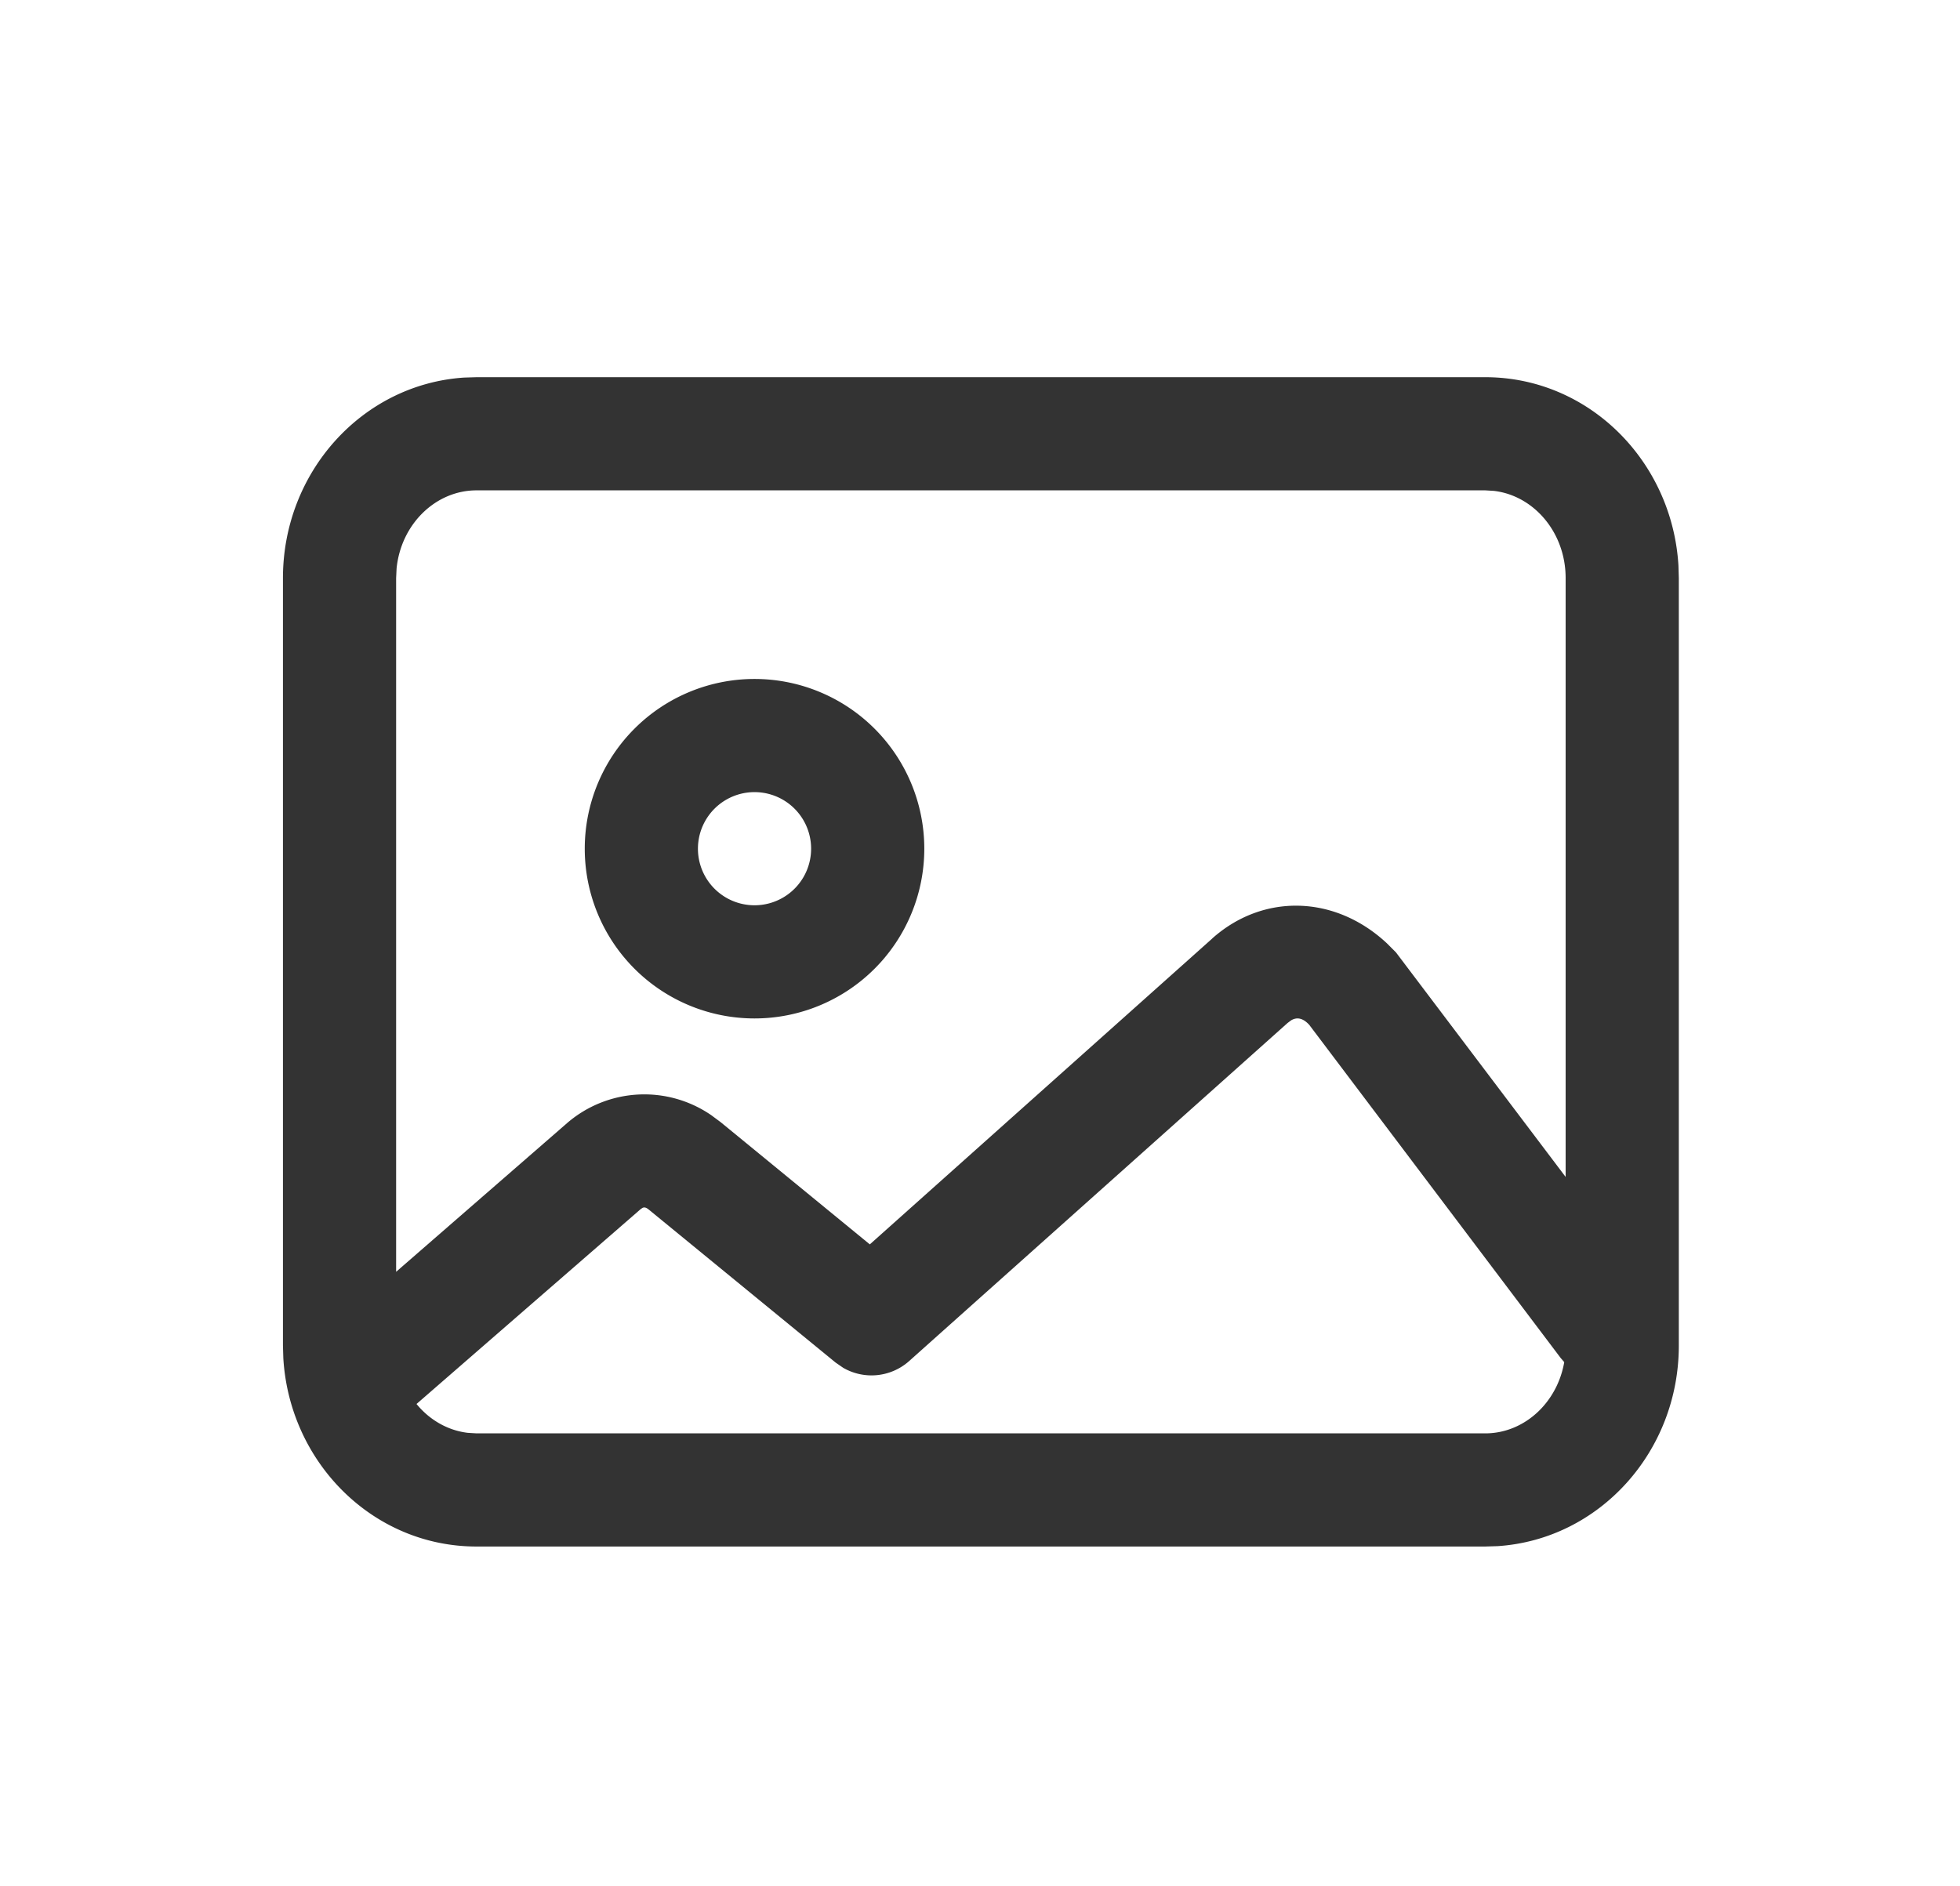 <?xml version="1.0" standalone="no"?><!DOCTYPE svg PUBLIC "-//W3C//DTD SVG 1.1//EN" "http://www.w3.org/Graphics/SVG/1.1/DTD/svg11.dtd"><svg class="icon" width="200px" height="192.48px" viewBox="0 0 1064 1024" version="1.1" xmlns="http://www.w3.org/2000/svg"><path fill="#333333" d="M806.298 204.8c56.115 0 101.458 45.466 104.858 102.236l0.205 6.84v416.727c0 57.59-43.131 105.267-98.386 108.872l-6.676 0.205H258.662c-56.115 0-101.458-45.466-104.858-102.236l-0.205-6.84V313.876c0-57.59 43.131-105.267 98.386-108.872L258.662 204.8h547.635z m0 61.44H258.662c-22.118 0-40.96 18.268-43.377 42.394l-0.246 5.243v416.727c0 24.863 17.326 44.81 38.912 47.35l4.71 0.287h547.635c22.118 0 40.96-18.268 43.377-42.394l0.246-5.243V313.876c0-24.863-17.326-44.81-38.912-47.35l-4.71-0.287zM658.063 509.542c27.484-24.535 66.56-23.757 94.822 2.621l4.915 4.915 138.445 183.255a30.72 30.72 0 0 1-45.998 40.468l-2.99-3.441-136.52-180.92c-3.318-3.604-6.554-4.383-9.83-2.458l-1.925 1.434-205.414 183.542a30.72 30.72 0 0 1-35.84 3.686l-4.096-2.826L352.256 656.794c-1.393-1.147-2.376-1.434-3.359-1.024l-0.983 0.614-131.482 114.319a30.72 30.72 0 0 1-43.459-43.131l3.195-3.236 131.973-114.811a64.143 64.143 0 0 1 77.947-4.055l5.079 3.768 81.019 66.396 185.876-166.052zM409.6 368.64a92.16 92.16 0 1 1 0 184.32A92.16 92.16 0 0 1 409.6 368.64z m0 61.44a30.72 30.72 0 1 0 0 61.44 30.72 30.72 0 0 0 0-61.44z" /></svg>